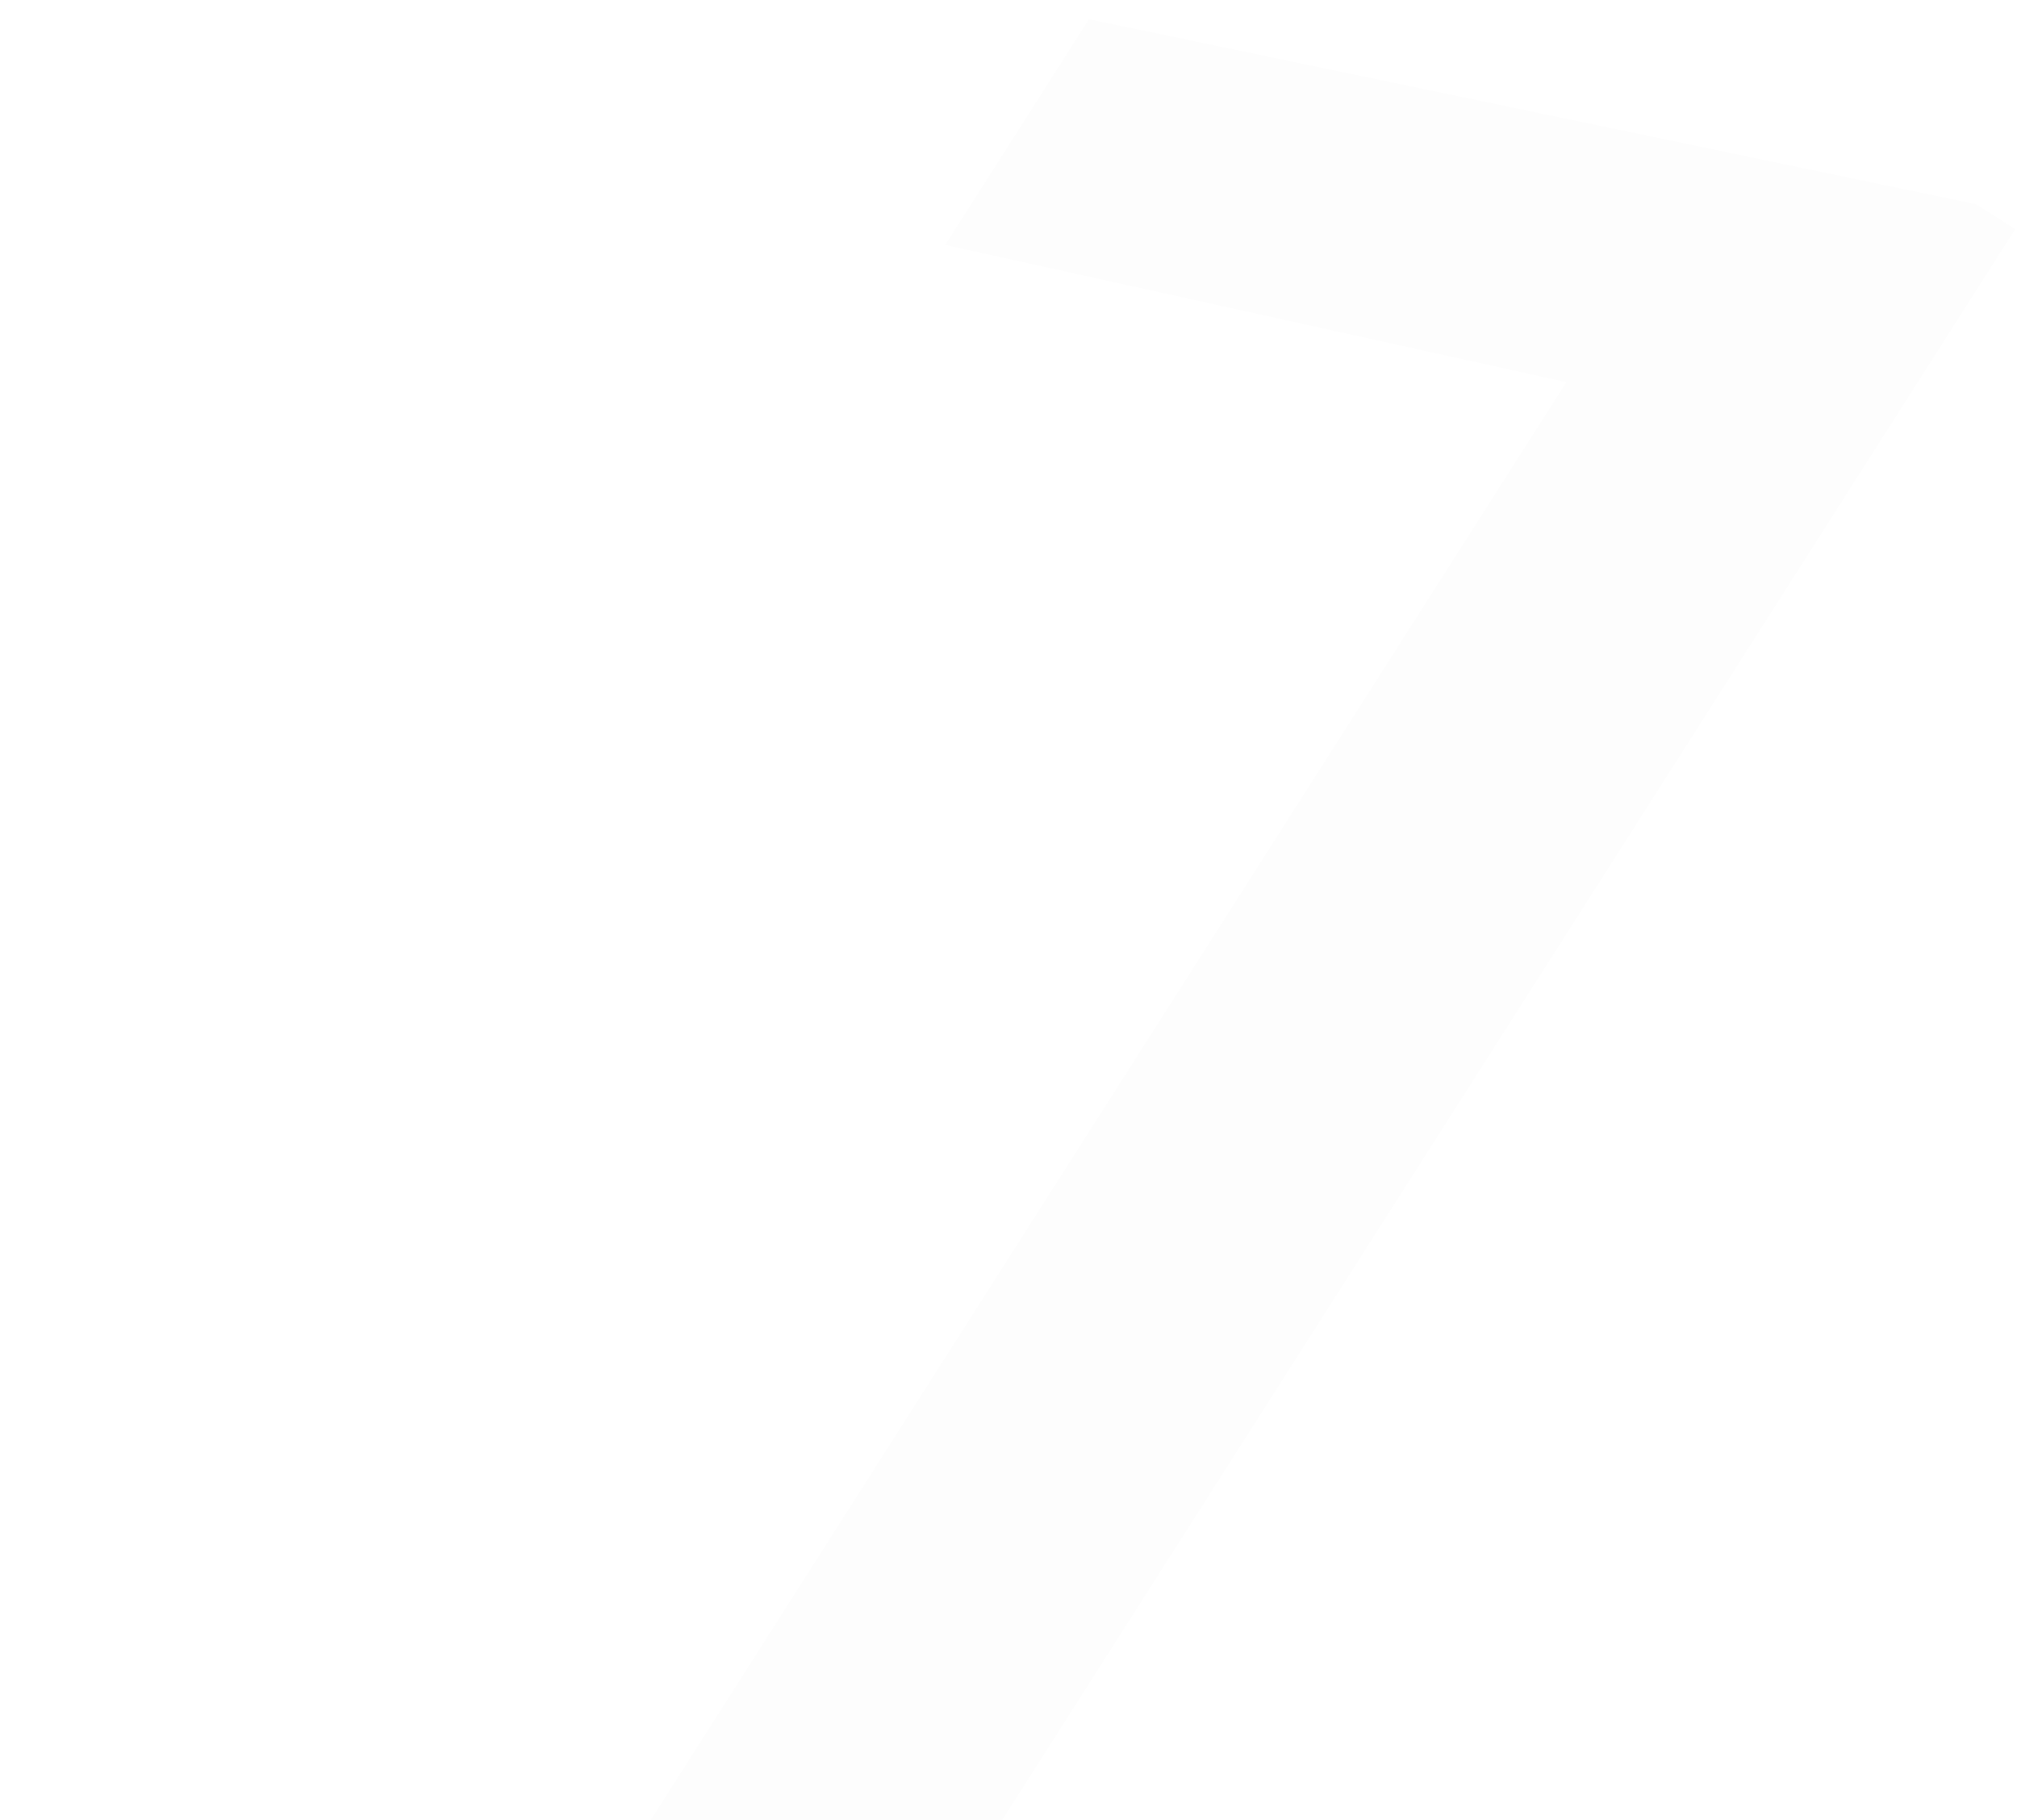 <svg width="922" height="832" viewBox="0 0 922 832" fill="none" xmlns="http://www.w3.org/2000/svg">
<path d="M921.18 104.752L345.264 1009.23L230.969 936.45L716.013 174.69L432.07 111.98L497.765 8.805L903.264 93.344L921.18 104.752Z" fill="black" fill-opacity="0.01"/>
</svg>
